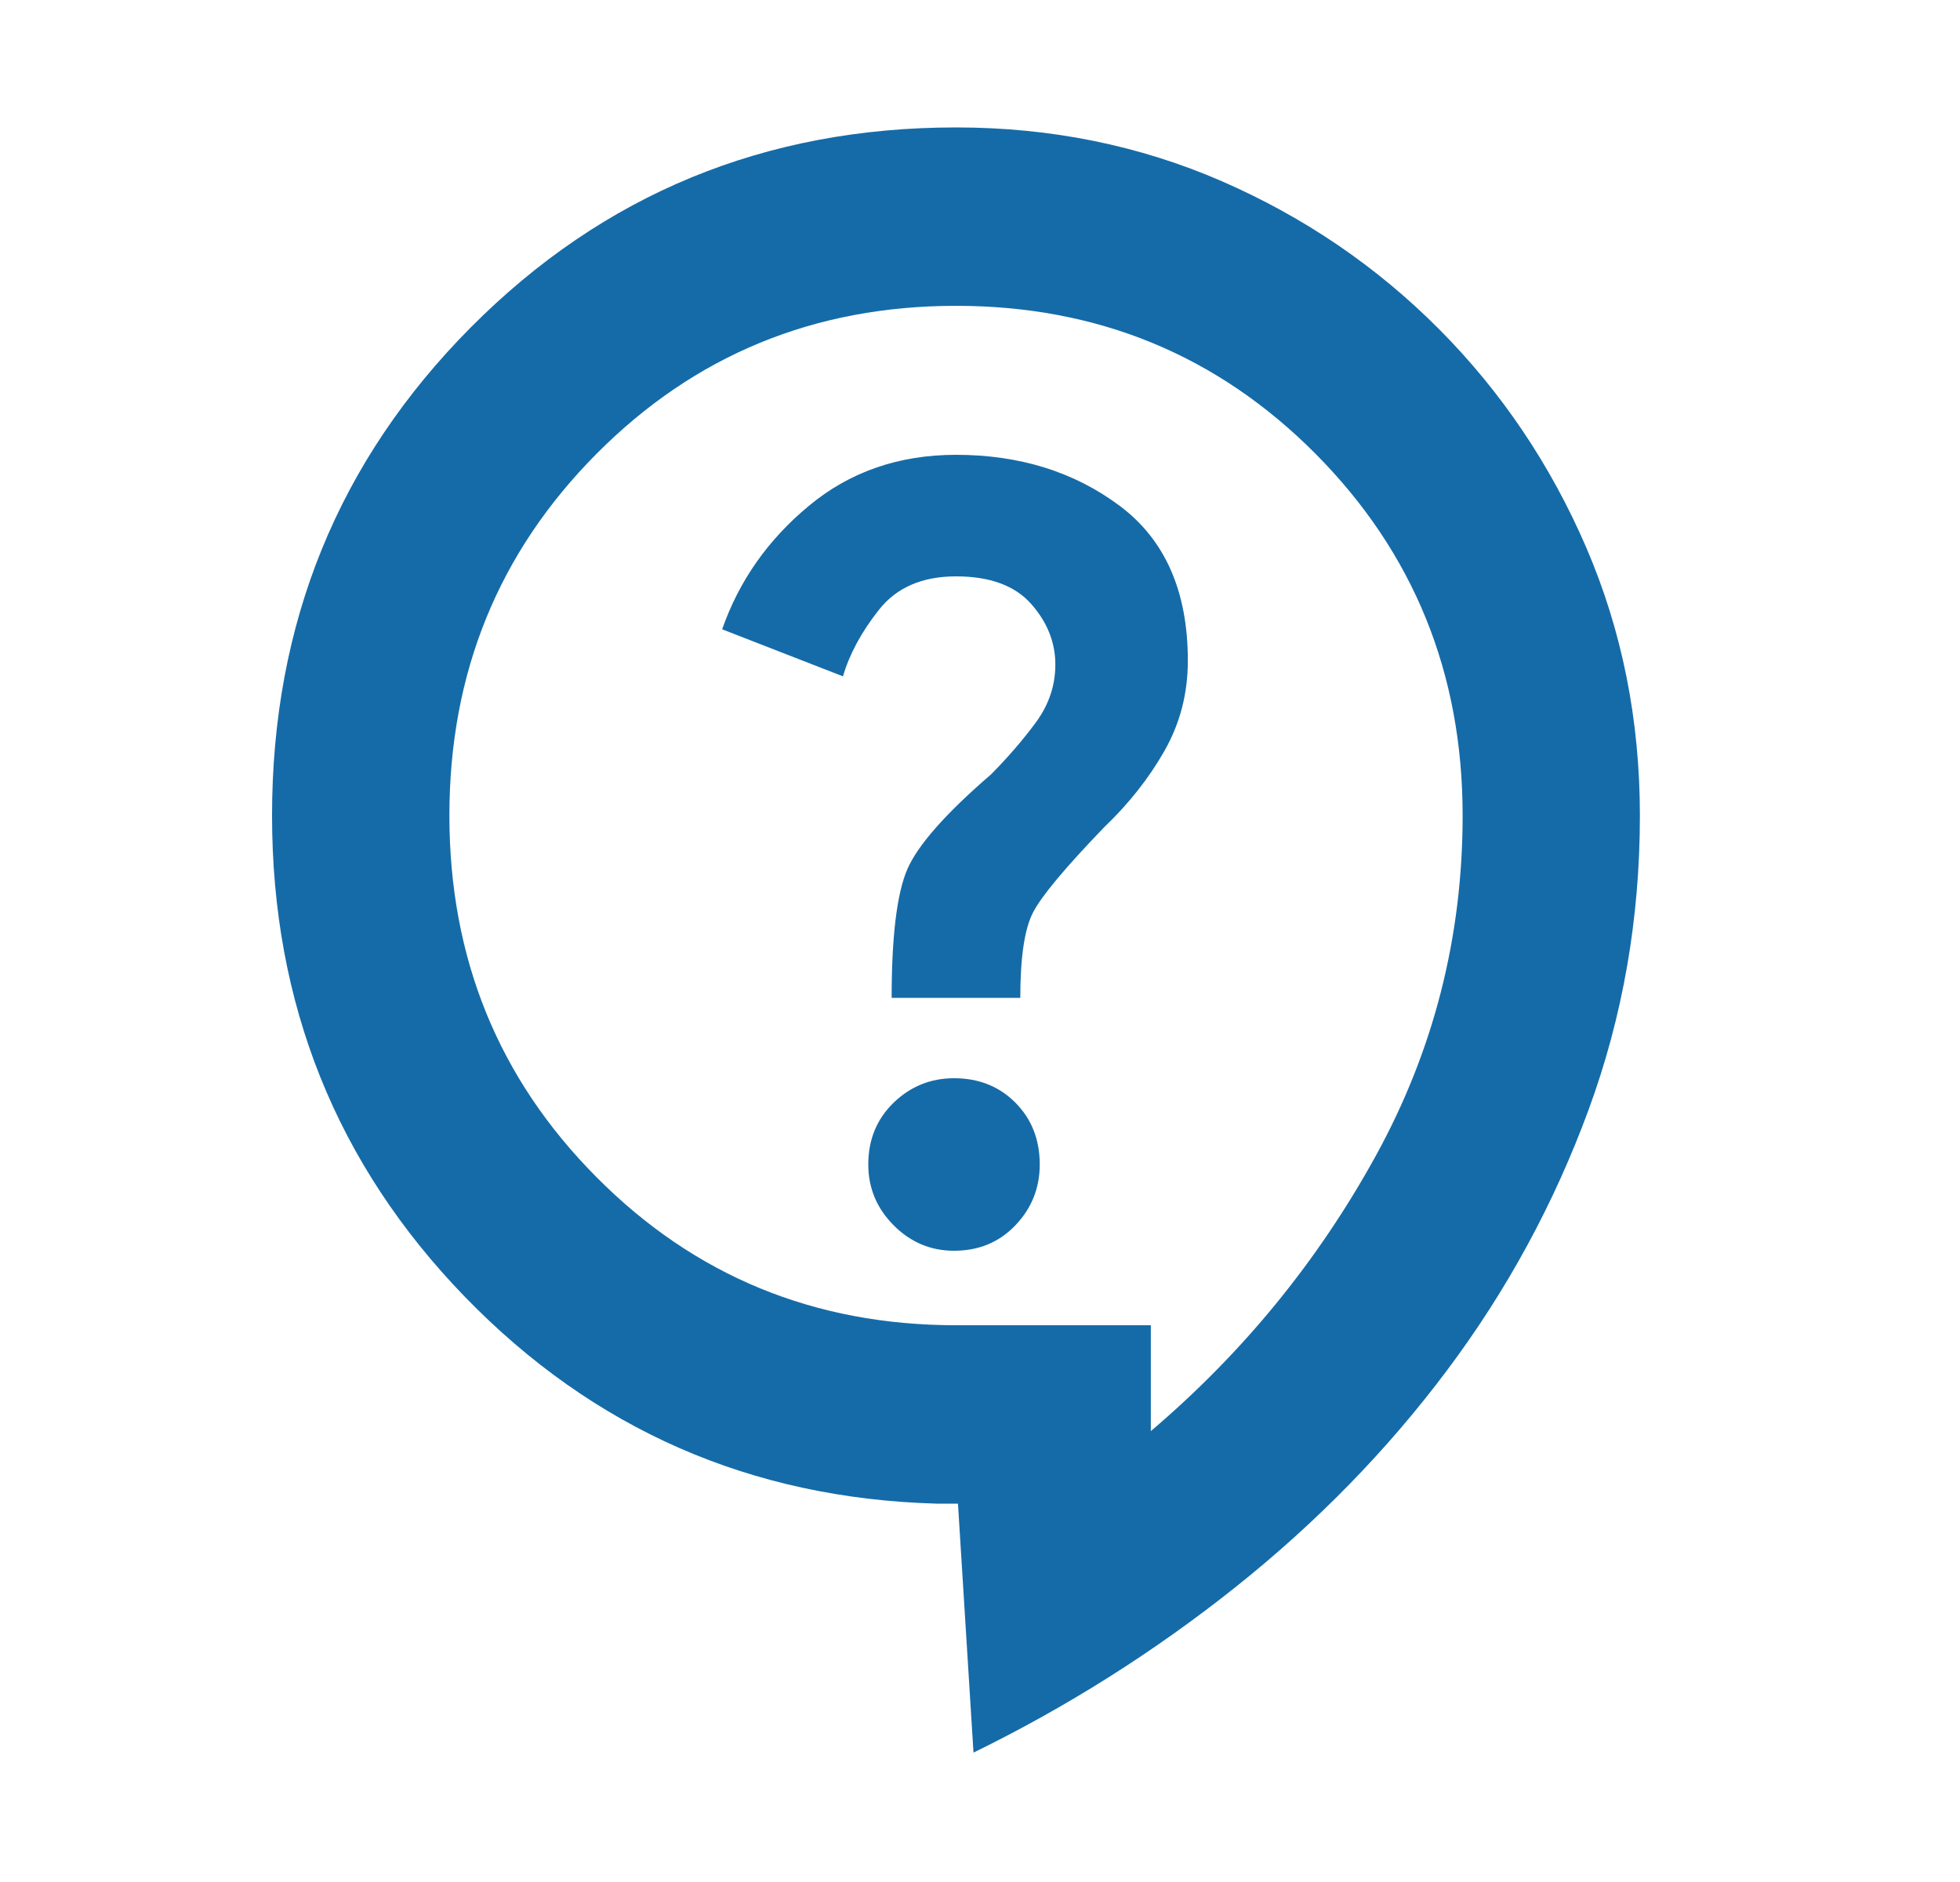<svg width="25" height="24" viewBox="0 0 25 24" fill="none" xmlns="http://www.w3.org/2000/svg">
<mask id="mask0_1_795" style="mask-type:alpha" maskUnits="userSpaceOnUse" x="0" y="0" width="25" height="24">
<rect x="0.761" width="23.86" height="24" fill="#156BA8"/>
</mask>
<g mask="url(#mask0_1_795)">
<path d="M12.417 22.35L12.219 19.175H11.945C9.576 19.108 7.571 18.229 5.93 16.538C4.29 14.846 3.47 12.8 3.47 10.4C3.47 7.95 4.315 5.875 6.005 4.175C7.695 2.475 9.758 1.625 12.194 1.625C13.403 1.625 14.534 1.854 15.587 2.312C16.639 2.771 17.562 3.4 18.358 4.2C19.153 5 19.779 5.929 20.235 6.987C20.69 8.046 20.917 9.183 20.917 10.4C20.917 11.717 20.698 12.971 20.259 14.162C19.82 15.354 19.219 16.458 18.457 17.475C17.695 18.492 16.796 19.413 15.761 20.238C14.725 21.063 13.61 21.767 12.417 22.35ZM14.679 18.25C15.855 17.25 16.812 16.079 17.549 14.738C18.287 13.396 18.656 11.95 18.656 10.4C18.656 8.583 18.03 7.046 16.78 5.787C15.528 4.529 14 3.9 12.194 3.9C10.388 3.9 8.859 4.529 7.609 5.787C6.357 7.046 5.732 8.583 5.732 10.4C5.732 12.217 6.357 13.754 7.609 15.012C8.859 16.271 10.388 16.9 12.194 16.9H14.679V18.25ZM12.169 15.95C12.484 15.95 12.745 15.842 12.952 15.625C13.159 15.408 13.262 15.15 13.262 14.85C13.262 14.533 13.159 14.271 12.952 14.062C12.745 13.854 12.484 13.75 12.169 13.75C11.87 13.75 11.614 13.854 11.398 14.062C11.183 14.271 11.075 14.533 11.075 14.85C11.075 15.15 11.183 15.408 11.398 15.625C11.614 15.842 11.87 15.95 12.169 15.95ZM11.373 12.725H13.014C13.014 12.208 13.068 11.846 13.176 11.637C13.283 11.429 13.585 11.067 14.083 10.55C14.397 10.25 14.654 9.925 14.853 9.575C15.052 9.225 15.151 8.842 15.151 8.425C15.151 7.542 14.861 6.883 14.281 6.45C13.701 6.017 13.005 5.8 12.194 5.8C11.465 5.8 10.839 6.017 10.318 6.45C9.795 6.883 9.427 7.408 9.211 8.025L10.752 8.625C10.835 8.342 10.988 8.058 11.212 7.775C11.436 7.492 11.763 7.35 12.194 7.35C12.624 7.35 12.944 7.467 13.151 7.7C13.358 7.933 13.461 8.192 13.461 8.475C13.461 8.742 13.378 8.987 13.213 9.212C13.047 9.437 12.856 9.658 12.641 9.875C12.061 10.375 11.705 10.779 11.572 11.087C11.44 11.396 11.373 11.942 11.373 12.725Z" fill="#156BA8"/>
</g>
</svg>
